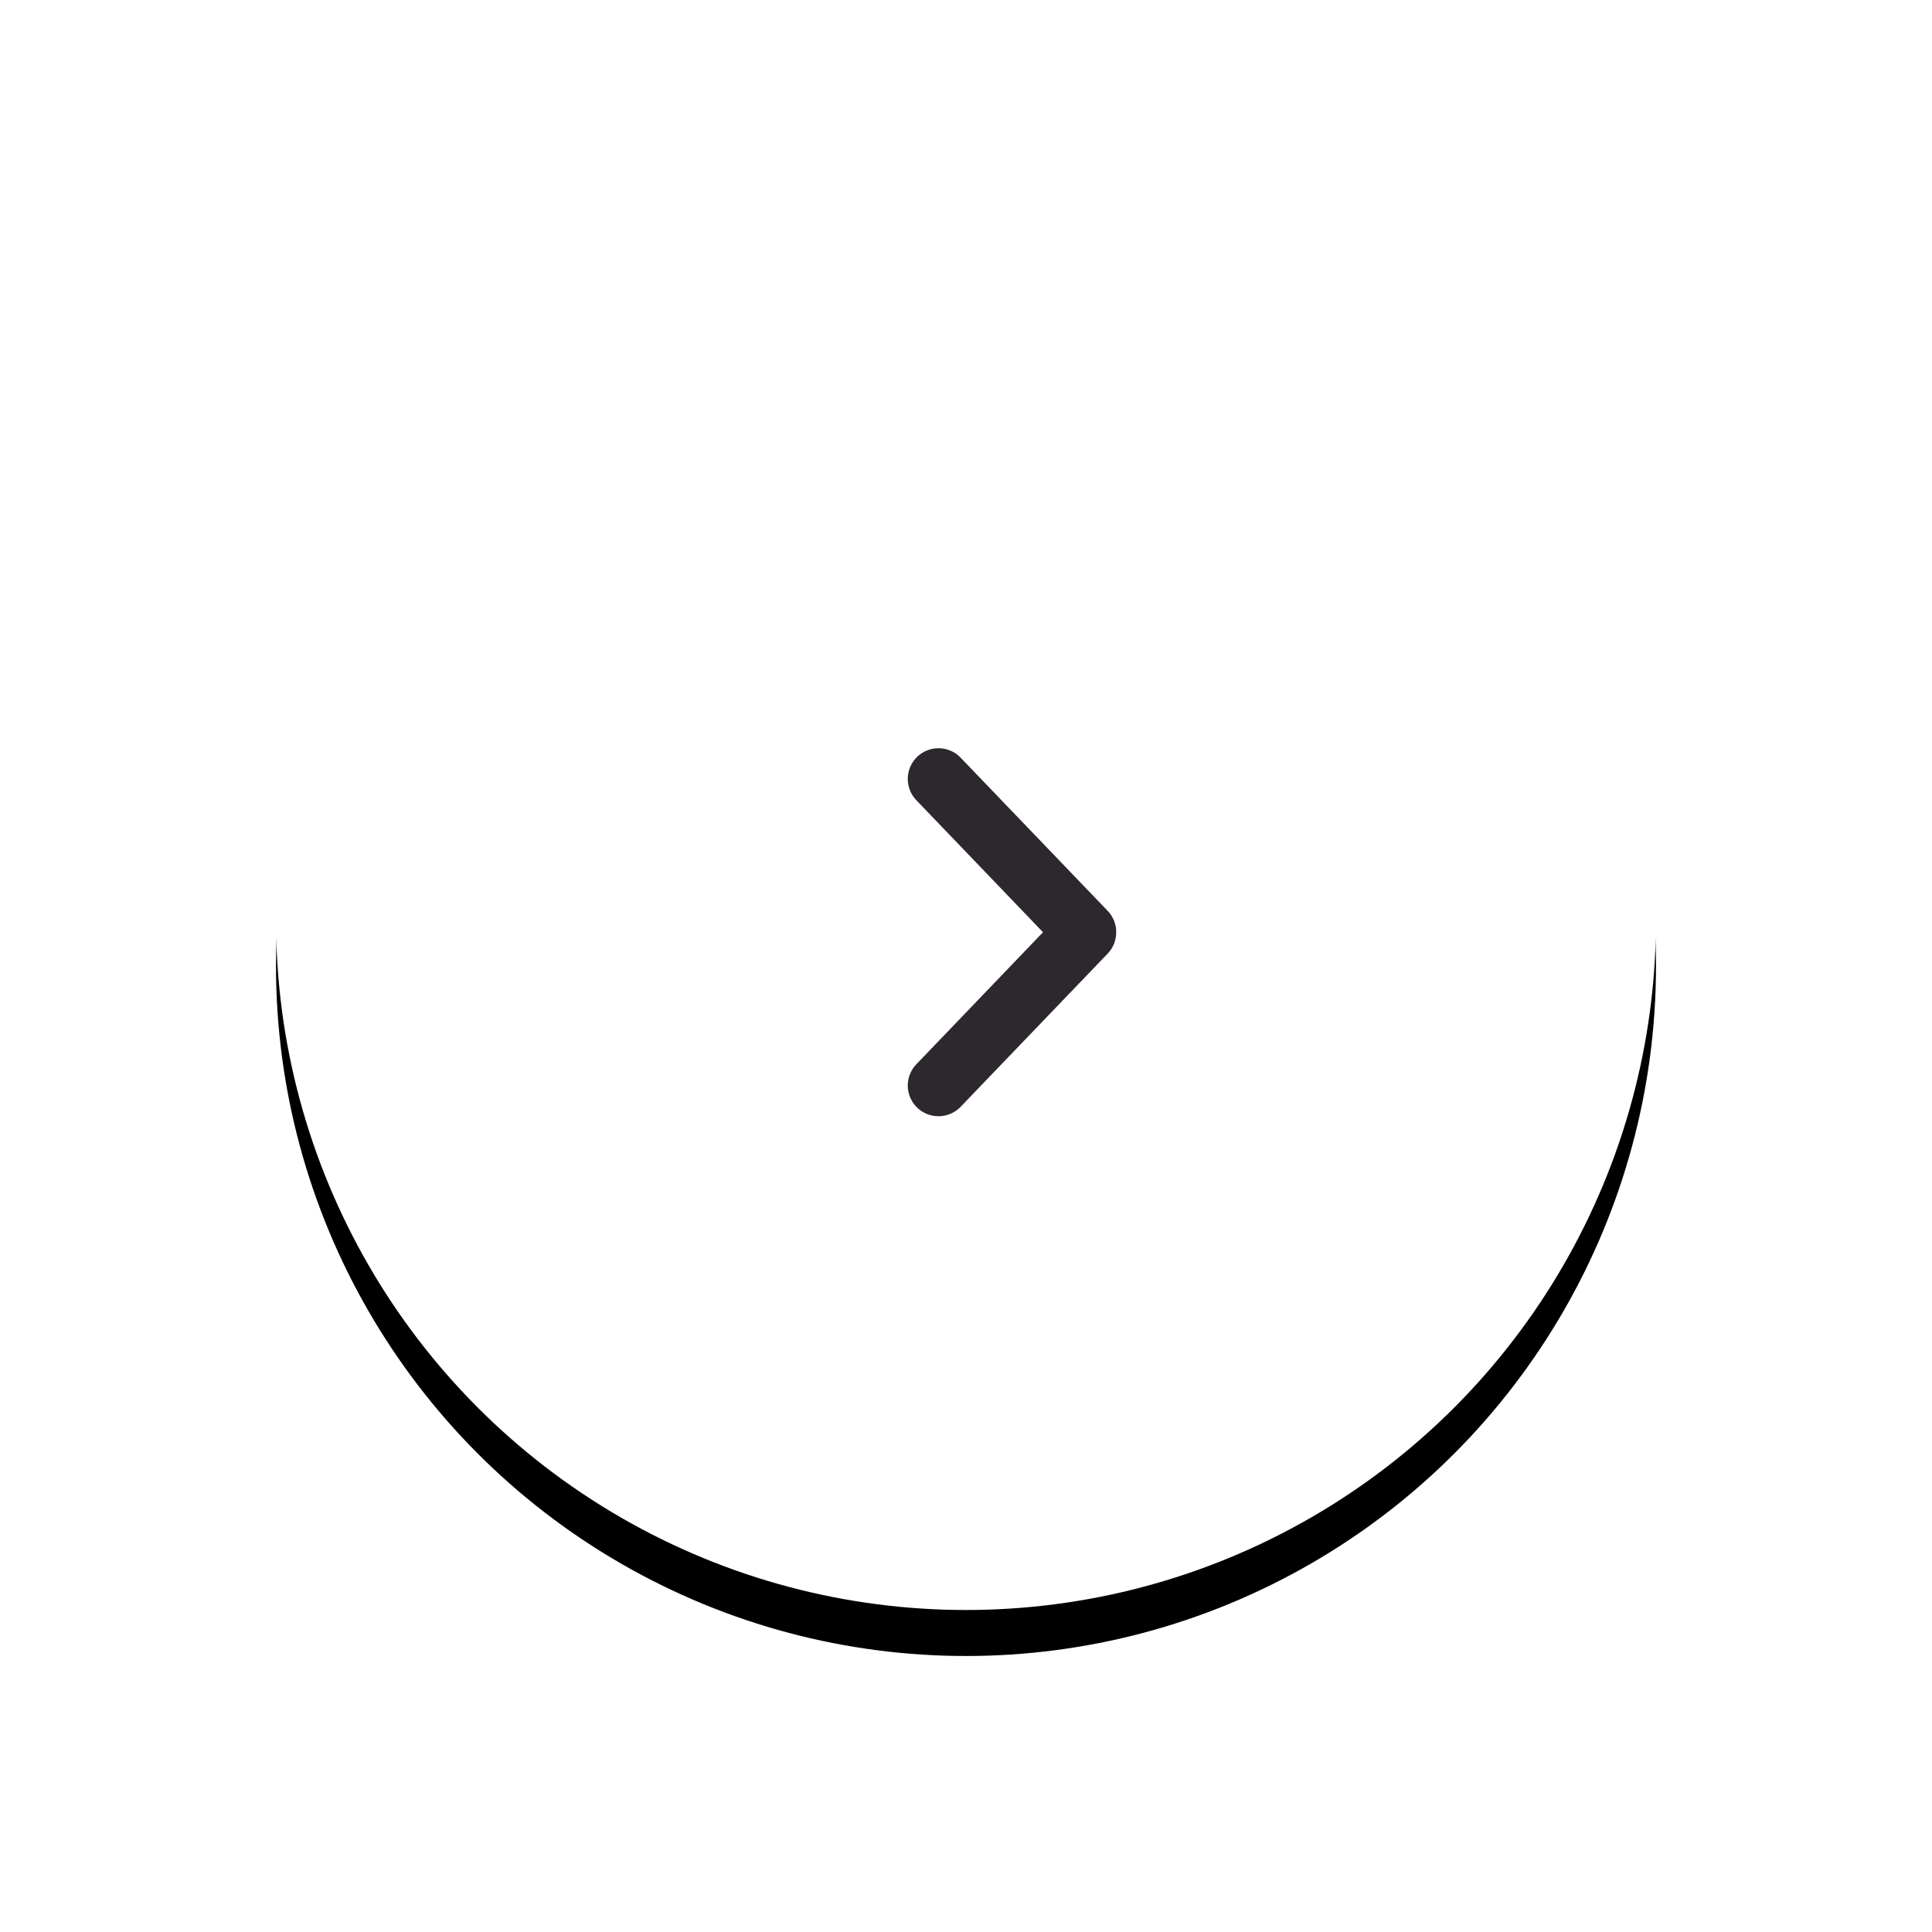 <?xml version="1.0" encoding="UTF-8"?>
<svg width="84px" height="84px" viewBox="0 0 84 84" version="1.1" xmlns="http://www.w3.org/2000/svg" xmlns:xlink="http://www.w3.org/1999/xlink">
    <!-- Generator: Sketch 62 (91390) - https://sketch.com -->
    <title>Group 4</title>
    <desc>Created with Sketch.</desc>
    <defs>
        <circle id="path-1" cx="30" cy="30" r="30"></circle>
        <filter x="-31.7%" y="-28.3%" width="163.3%" height="163.3%" filterUnits="objectBoundingBox" id="filter-2">
            <feOffset dx="0" dy="2" in="SourceAlpha" result="shadowOffsetOuter1"></feOffset>
            <feGaussianBlur stdDeviation="6" in="shadowOffsetOuter1" result="shadowBlurOuter1"></feGaussianBlur>
            <feColorMatrix values="0 0 0 0 0   0 0 0 0 0   0 0 0 0 0  0 0 0 0.4 0" type="matrix" in="shadowBlurOuter1"></feColorMatrix>
        </filter>
    </defs>
    <g id="FInal-UI" stroke="none" stroke-width="1" fill="none" fill-rule="evenodd">
        <g id="2-The_Faasos_UI_GAM" transform="translate(-149, -977)">
            <g id="Group-4" transform="translate(161, 987)">
                <g id="Oval">
                    <use fill="black" fill-opacity="1" filter="url(#filter-2)" xlink:href="#path-1"></use>
                    <use fill="#FFFFFF" fill-rule="evenodd" xlink:href="#path-1"></use>
                </g>
                <path d="M31.95,26.001 C31.623,26.012 31.312,26.142 31.075,26.368 L24.41,32.766 C24.066,33.097 23.925,33.585 24.039,34.049 C24.153,34.512 24.506,34.878 24.964,35.011 C25.422,35.143 25.916,35.021 26.26,34.691 L32,29.184 L37.741,34.691 C38.084,35.021 38.578,35.143 39.036,35.011 C39.494,34.878 39.847,34.511 39.961,34.048 C40.075,33.585 39.934,33.097 39.59,32.766 L32.925,26.368 C32.663,26.118 32.311,25.986 31.95,26.001 L31.95,26.001 Z" id="Path" fill="#2D282E" fill-rule="nonzero" transform="translate(32, 30.532) rotate(90) translate(-32, -30.532) "></path>
            </g>
        </g>
    </g>
</svg>